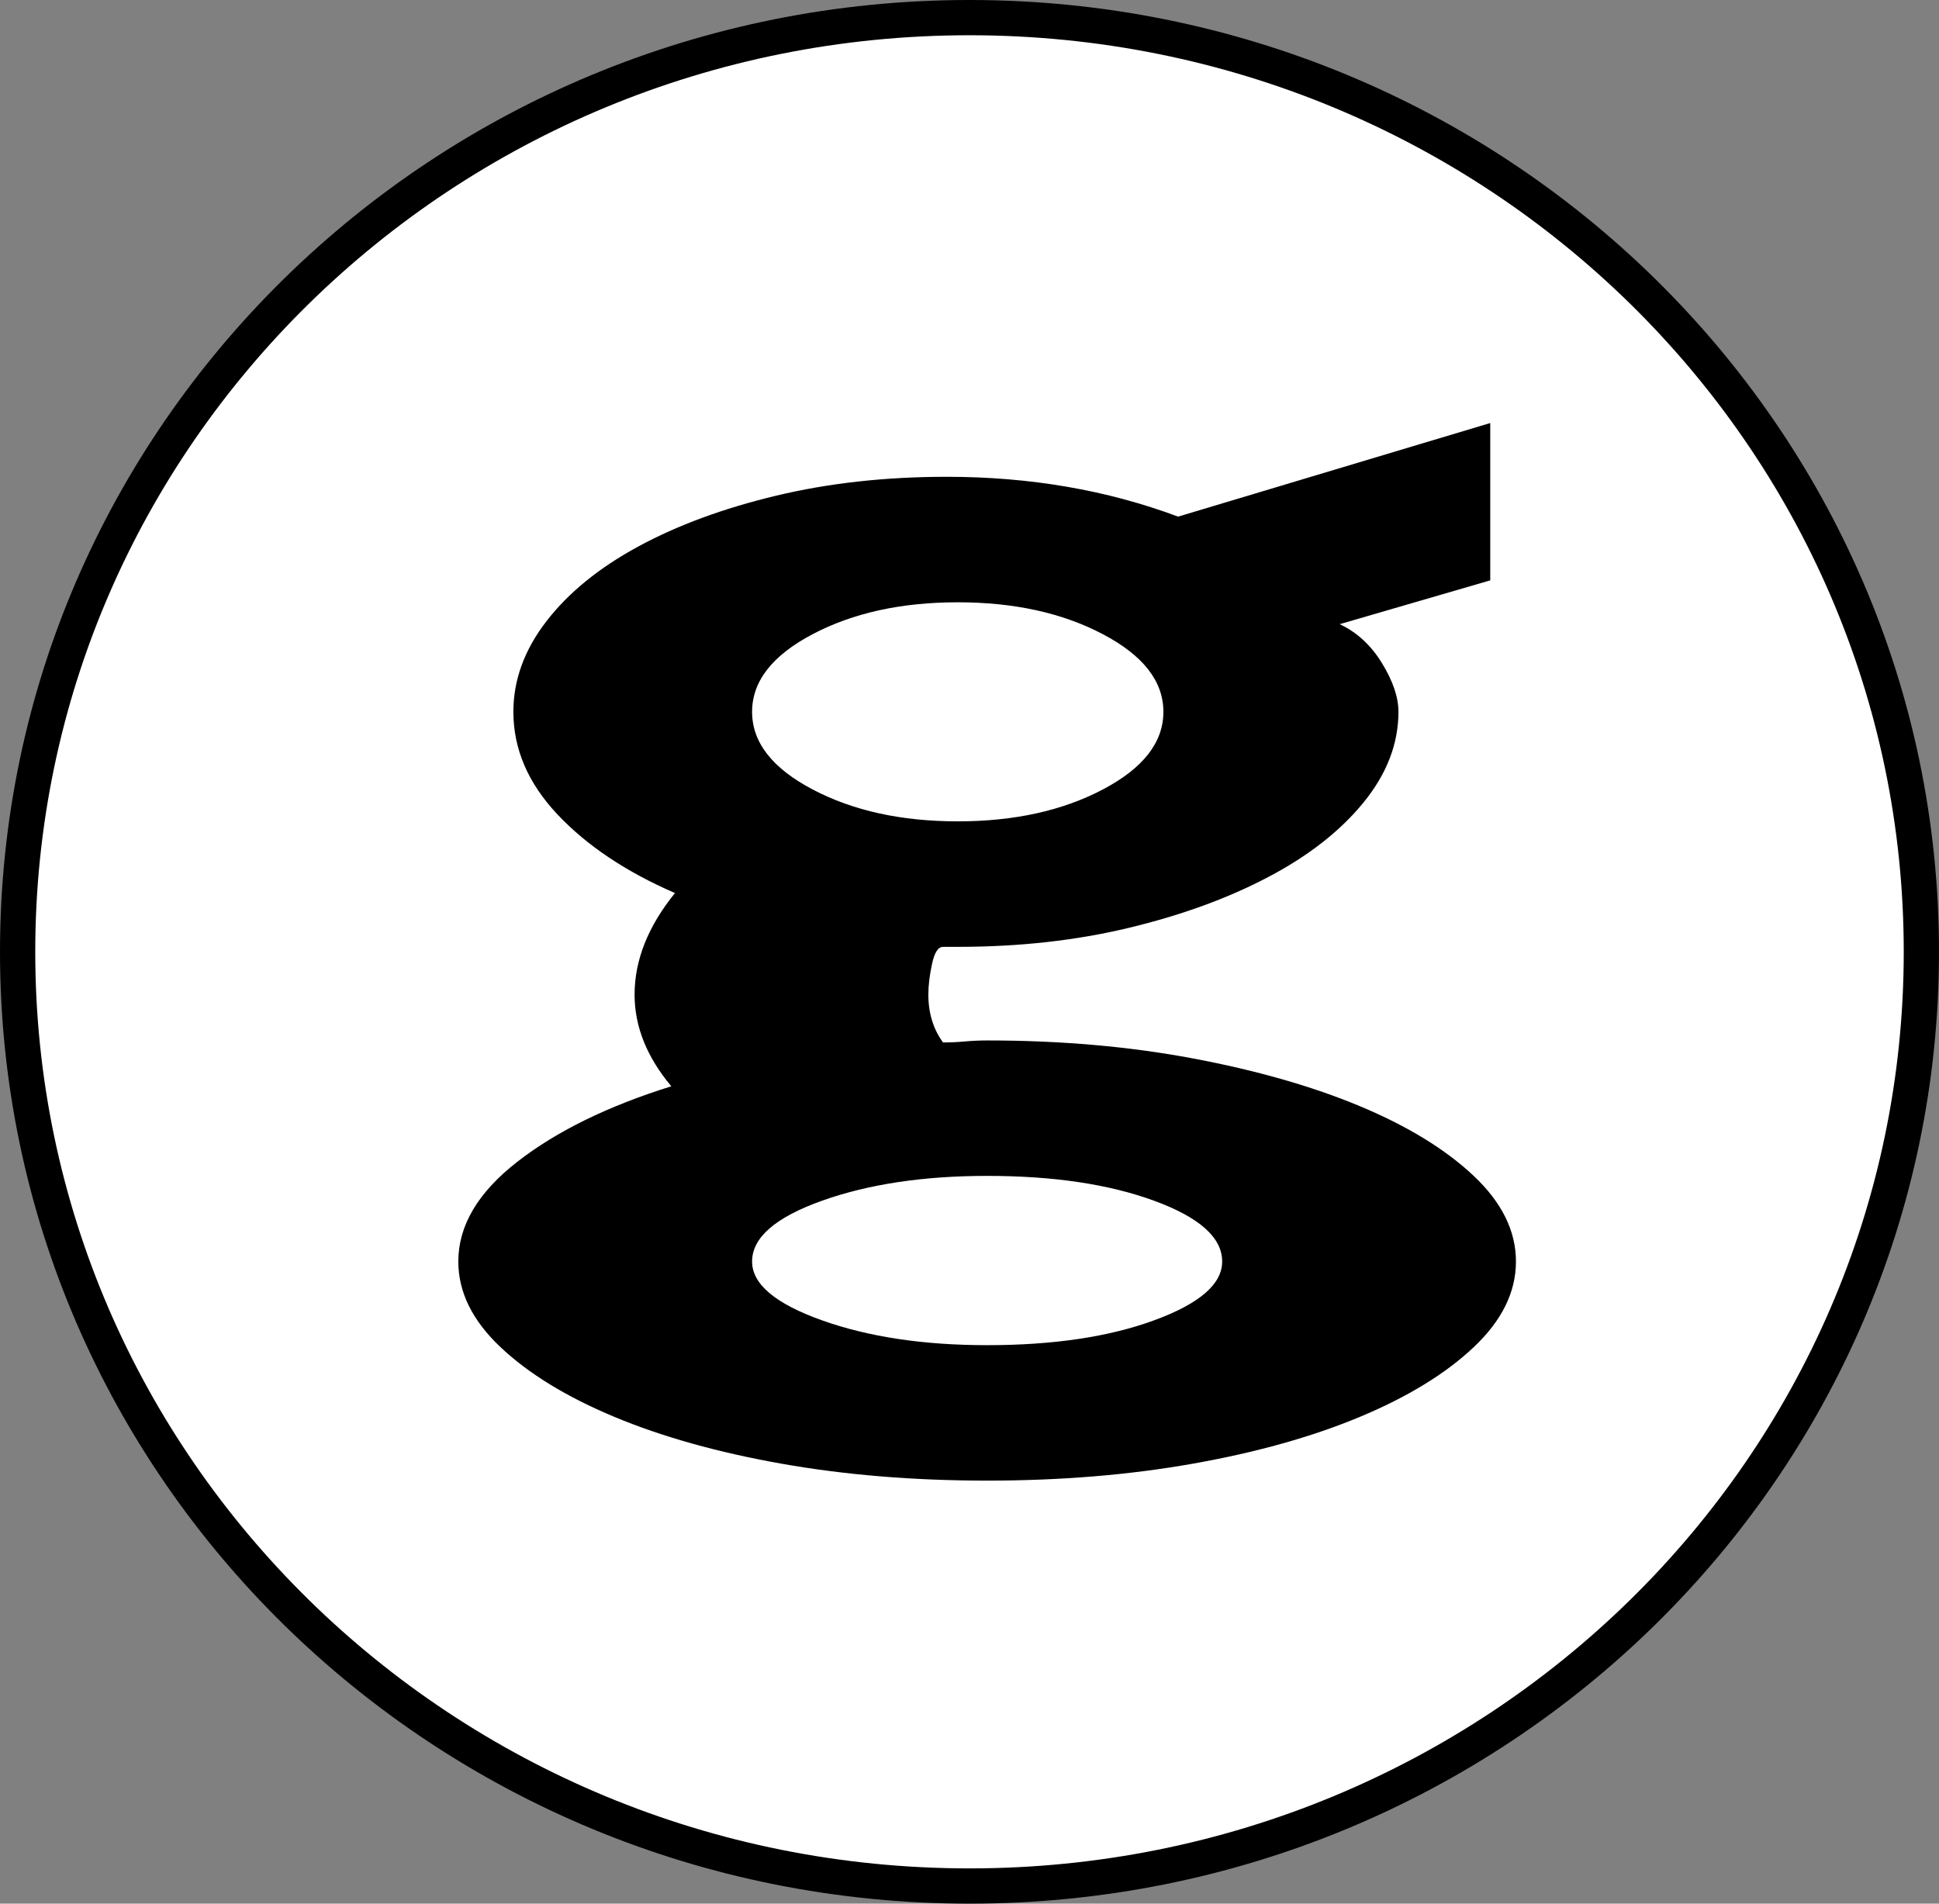 <svg width="55" height="54" viewBox="0 0 55 54" fill="none" xmlns="http://www.w3.org/2000/svg">
<rect x="0" y="0" width="55" height="54" fill="#808080" stroke="none"/>
<path d="M54.5 27C54.5 41.627 42.42 53.5 27.5 53.5C12.58 53.5 0.5 41.627 0.5 27C0.5 12.373 12.58 0.5 27.5 0.5C42.42 0.5 54.5 12.373 54.5 27Z" fill="white" stroke="black"/>
<path d="M28 29.514C30.083 29.514 32.028 29.684 33.833 30.023C35.639 30.362 37.219 30.814 38.573 31.378C39.927 31.944 41.004 32.603 41.802 33.356C42.601 34.109 43 34.919 43 35.785C43 36.652 42.601 37.461 41.802 38.215C41.004 38.968 39.927 39.627 38.573 40.192C37.219 40.757 35.639 41.2 33.833 41.52C32.028 41.84 30.083 42 28 42C25.917 42 23.972 41.84 22.167 41.52C20.361 41.2 18.781 40.757 17.427 40.192C16.073 39.627 14.996 38.968 14.198 38.215C13.399 37.461 13 36.652 13 35.785C13 34.768 13.556 33.827 14.667 32.961C15.778 32.094 17.236 31.378 19.042 30.814C18.694 30.399 18.434 29.976 18.26 29.542C18.087 29.109 18 28.667 18 28.215C18 27.235 18.382 26.275 19.146 25.333C17.757 24.731 16.646 23.987 15.812 23.102C14.979 22.217 14.562 21.247 14.562 20.192C14.562 19.288 14.875 18.431 15.5 17.622C16.125 16.812 16.993 16.105 18.104 15.503C19.215 14.9 20.517 14.42 22.01 14.062C23.503 13.704 25.118 13.525 26.854 13.525C29.215 13.525 31.403 13.902 33.417 14.655L42.271 12V16.463L38 17.706C38.486 17.932 38.885 18.299 39.198 18.808C39.51 19.316 39.667 19.778 39.667 20.192C39.667 21.096 39.337 21.953 38.677 22.763C38.017 23.573 37.115 24.279 35.969 24.881C34.823 25.484 33.504 25.964 32.01 26.322C30.517 26.68 28.903 26.859 27.167 26.859H26.75C26.611 26.859 26.507 27.019 26.438 27.339C26.368 27.659 26.333 27.951 26.333 28.215C26.333 28.478 26.368 28.723 26.438 28.949C26.507 29.175 26.611 29.382 26.75 29.571C26.958 29.571 27.167 29.561 27.375 29.542C27.583 29.523 27.792 29.514 28 29.514ZM27.167 17.085C25.569 17.085 24.198 17.386 23.052 17.989C21.906 18.591 21.333 19.326 21.333 20.192C21.333 21.058 21.906 21.793 23.052 22.395C24.198 22.998 25.569 23.299 27.167 23.299C28.764 23.299 30.135 22.998 31.281 22.395C32.427 21.793 33 21.058 33 20.192C33 19.326 32.427 18.591 31.281 17.989C30.135 17.386 28.764 17.085 27.167 17.085ZM28 38.158C29.875 38.158 31.455 37.923 32.74 37.452C34.024 36.981 34.667 36.426 34.667 35.785C34.667 35.107 34.024 34.533 32.74 34.062C31.455 33.591 29.875 33.356 28 33.356C26.194 33.356 24.632 33.591 23.312 34.062C21.993 34.533 21.333 35.107 21.333 35.785C21.333 36.426 21.993 36.981 23.312 37.452C24.632 37.923 26.194 38.158 28 38.158Z" fill="black"/>
</svg>
